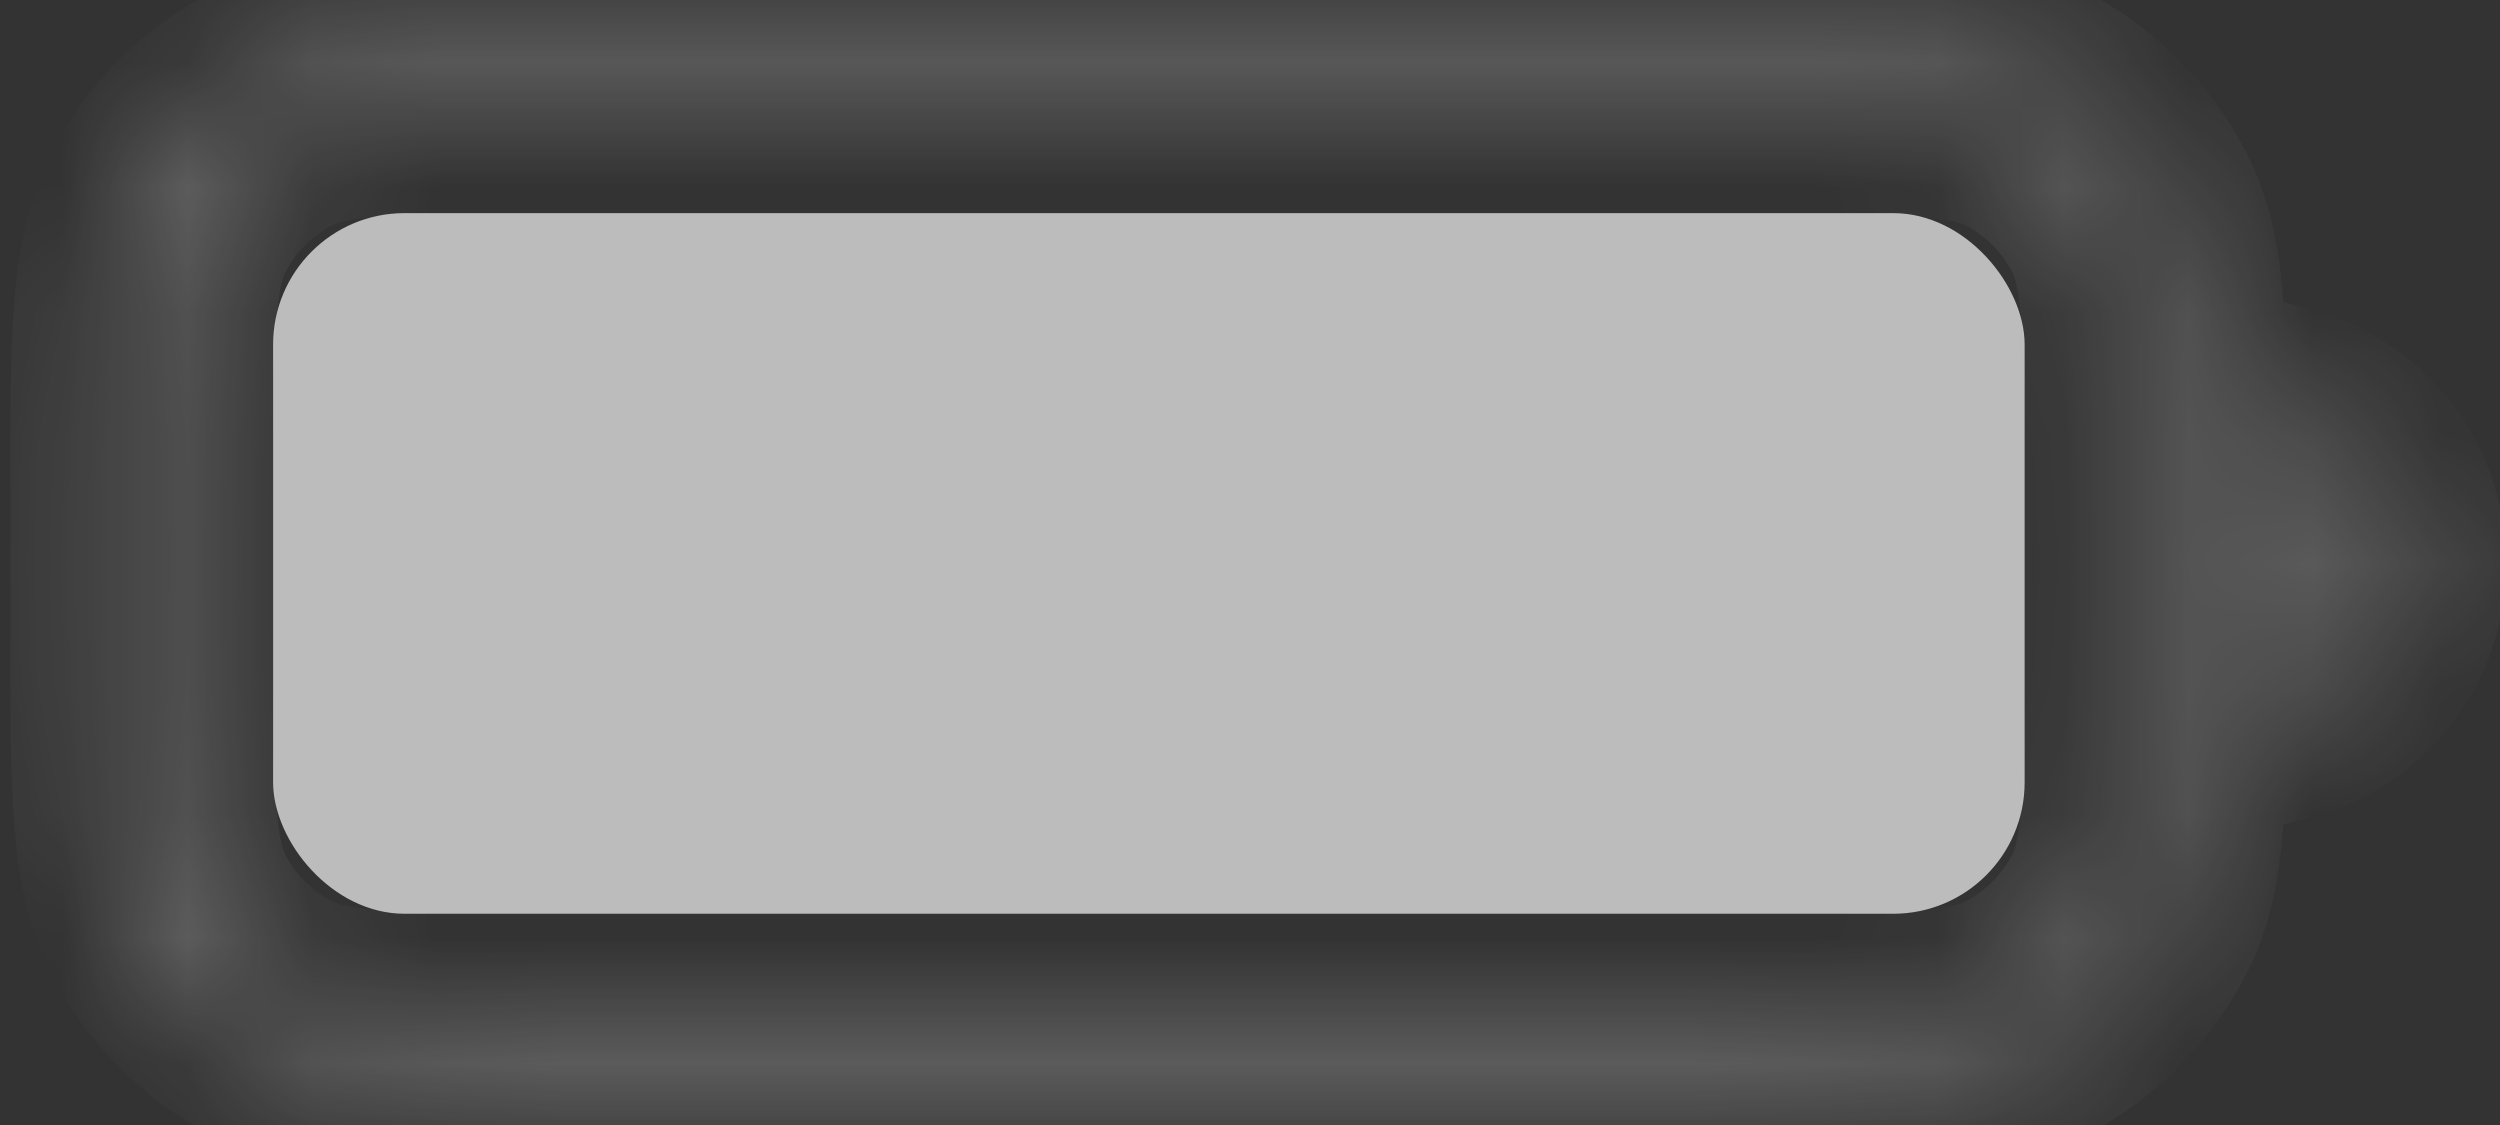 <svg width="20" height="9" viewBox="0 0 20 9" fill="none" xmlns="http://www.w3.org/2000/svg">
<rect x="0" y="0" width="20" height="9" fill="#333333" stroke="none"/>
<g opacity="0.4">
<mask id="path-1-inside-1_1040_388" fill="white">
<path fill-rule="evenodd" clip-rule="evenodd" d="M4.426 1.004H13.955C14.604 1.004 15.049 1.005 15.393 1.033C15.73 1.06 15.908 1.111 16.037 1.176C16.333 1.327 16.574 1.568 16.726 1.865C16.791 1.993 16.841 2.172 16.869 2.508C16.897 2.853 16.897 3.297 16.897 3.947V5.068C16.897 5.717 16.897 6.162 16.869 6.506C16.841 6.842 16.791 7.021 16.726 7.149C16.574 7.446 16.333 7.687 16.037 7.838C15.908 7.904 15.73 7.954 15.393 7.982C15.049 8.01 14.604 8.01 13.955 8.01H4.426C3.777 8.01 3.332 8.01 2.988 7.982C2.652 7.954 2.473 7.904 2.345 7.838C2.048 7.687 1.807 7.446 1.656 7.149C1.59 7.021 1.54 6.842 1.513 6.506C1.484 6.162 1.484 5.717 1.484 5.068V3.947C1.484 3.297 1.484 2.853 1.513 2.508C1.54 2.172 1.59 1.993 1.656 1.865C1.807 1.568 2.048 1.327 2.345 1.176C2.473 1.111 2.652 1.06 2.988 1.033C3.332 1.005 3.777 1.004 4.426 1.004ZM0.783 3.947C0.783 2.671 0.783 2.034 1.031 1.547C1.25 1.118 1.598 0.77 2.026 0.552C2.514 0.303 3.151 0.303 4.426 0.303H13.955C15.23 0.303 15.868 0.303 16.355 0.552C16.783 0.77 17.131 1.118 17.35 1.547C17.598 2.034 17.598 2.671 17.598 3.947V5.068C17.598 6.343 17.598 6.98 17.35 7.468C17.131 7.896 16.783 8.244 16.355 8.463C15.868 8.711 15.23 8.711 13.955 8.711H4.426C3.151 8.711 2.514 8.711 2.026 8.463C1.598 8.244 1.25 7.896 1.031 7.468C0.783 6.98 0.783 6.343 0.783 5.068V3.947ZM19.35 4.507C19.35 3.854 18.903 3.306 18.299 3.15V5.864C18.903 5.709 19.35 5.16 19.35 4.507Z"/>
</mask>
<path d="M15.393 1.033L15.45 0.334V0.334L15.393 1.033ZM16.037 1.176L15.719 1.8L15.719 1.8L16.037 1.176ZM16.726 1.865L17.35 1.547V1.547L16.726 1.865ZM16.869 2.508L17.567 2.451V2.451L16.869 2.508ZM16.869 6.506L17.567 6.563V6.563L16.869 6.506ZM16.726 7.149L17.35 7.468V7.468L16.726 7.149ZM16.037 7.838L16.355 8.463L16.037 7.838ZM15.393 7.982L15.336 7.283H15.336L15.393 7.982ZM2.988 7.982L3.045 7.283H3.045L2.988 7.982ZM2.345 7.838L2.026 8.463H2.026L2.345 7.838ZM1.656 7.149L2.28 6.831L2.28 6.831L1.656 7.149ZM1.513 6.506L2.211 6.449V6.449L1.513 6.506ZM1.513 2.508L2.211 2.565L1.513 2.508ZM1.656 1.865L2.28 2.183L2.28 2.183L1.656 1.865ZM2.345 1.176L2.663 1.8L2.663 1.8L2.345 1.176ZM2.988 1.033L3.045 1.731L2.988 1.033ZM1.031 1.547L1.656 1.865L1.031 1.547ZM2.026 0.552L2.345 1.176L2.026 0.552ZM16.355 0.552L16.673 -0.073V-0.073L16.355 0.552ZM17.35 1.547L16.726 1.865L16.726 1.865L17.35 1.547ZM17.35 7.468L16.726 7.149L16.726 7.149L17.35 7.468ZM16.355 8.463L16.673 9.087L16.355 8.463ZM2.026 8.463L1.708 9.087H1.708L2.026 8.463ZM1.031 7.468L0.407 7.786H0.407L1.031 7.468ZM18.299 3.15L18.473 2.472L17.598 2.246V3.15H18.299ZM18.299 5.864H17.598V6.768L18.473 6.543L18.299 5.864ZM13.955 0.303H4.426V1.705H13.955V0.303ZM15.45 0.334C15.07 0.303 14.592 0.303 13.955 0.303V1.705C14.616 1.705 15.027 1.706 15.336 1.731L15.45 0.334ZM16.355 0.552C16.111 0.427 15.83 0.365 15.45 0.334L15.336 1.731C15.63 1.755 15.706 1.794 15.719 1.8L16.355 0.552ZM17.35 1.547C17.131 1.118 16.783 0.77 16.355 0.552L15.719 1.8C15.883 1.884 16.017 2.018 16.101 2.183L17.35 1.547ZM17.567 2.451C17.536 2.072 17.474 1.79 17.35 1.547L16.101 2.183C16.108 2.196 16.146 2.272 16.17 2.565L17.567 2.451ZM17.598 3.947C17.598 3.309 17.598 2.831 17.567 2.451L16.17 2.565C16.196 2.875 16.197 3.286 16.197 3.947H17.598ZM17.598 5.068V3.947H16.197V5.068H17.598ZM17.567 6.563C17.598 6.183 17.598 5.705 17.598 5.068H16.197C16.197 5.729 16.196 6.14 16.17 6.449L17.567 6.563ZM17.35 7.468C17.474 7.224 17.536 6.943 17.567 6.563L16.17 6.449C16.146 6.742 16.108 6.819 16.101 6.831L17.35 7.468ZM16.355 8.463C16.783 8.244 17.131 7.896 17.35 7.468L16.101 6.831C16.017 6.996 15.883 7.13 15.719 7.214L16.355 8.463ZM15.45 8.68C15.83 8.649 16.111 8.587 16.355 8.463L15.719 7.214C15.706 7.221 15.63 7.259 15.336 7.283L15.45 8.68ZM13.955 8.711C14.592 8.711 15.07 8.711 15.45 8.68L15.336 7.283C15.027 7.309 14.616 7.31 13.955 7.31V8.711ZM4.426 8.711H13.955V7.31H4.426V8.711ZM2.931 8.68C3.311 8.711 3.789 8.711 4.426 8.711V7.31C3.765 7.31 3.354 7.309 3.045 7.283L2.931 8.68ZM2.026 8.463C2.27 8.587 2.551 8.649 2.931 8.68L3.045 7.283C2.752 7.259 2.676 7.221 2.663 7.214L2.026 8.463ZM1.031 7.468C1.25 7.896 1.598 8.244 2.026 8.463L2.663 7.214C2.498 7.13 2.364 6.996 2.28 6.831L1.031 7.468ZM0.814 6.563C0.845 6.943 0.907 7.224 1.031 7.468L2.28 6.831C2.273 6.819 2.235 6.742 2.211 6.449L0.814 6.563ZM0.783 5.068C0.783 5.705 0.783 6.183 0.814 6.563L2.211 6.449C2.186 6.14 2.184 5.729 2.184 5.068H0.783ZM0.783 3.947V5.068H2.184V3.947H0.783ZM0.814 2.451C0.783 2.831 0.783 3.309 0.783 3.947H2.184C2.184 3.286 2.186 2.875 2.211 2.565L0.814 2.451ZM1.031 1.547C0.907 1.79 0.845 2.072 0.814 2.451L2.211 2.565C2.235 2.272 2.273 2.196 2.28 2.183L1.031 1.547ZM2.026 0.552C1.598 0.77 1.25 1.118 1.031 1.547L2.28 2.183C2.364 2.018 2.498 1.884 2.663 1.8L2.026 0.552ZM2.931 0.334C2.551 0.365 2.27 0.427 2.026 0.552L2.663 1.8C2.676 1.794 2.752 1.755 3.045 1.731L2.931 0.334ZM4.426 0.303C3.789 0.303 3.311 0.303 2.931 0.334L3.045 1.731C3.354 1.706 3.765 1.705 4.426 1.705V0.303ZM0.407 1.229C0.224 1.587 0.151 1.971 0.116 2.394C0.082 2.809 0.083 3.321 0.083 3.947H1.484C1.484 3.297 1.484 2.853 1.513 2.508C1.54 2.172 1.59 1.993 1.656 1.865L0.407 1.229ZM1.708 -0.073C1.148 0.213 0.693 0.668 0.407 1.229L1.656 1.865C1.807 1.568 2.048 1.327 2.345 1.176L1.708 -0.073ZM4.426 -0.397C3.8 -0.397 3.289 -0.398 2.874 -0.364C2.451 -0.329 2.067 -0.255 1.708 -0.073L2.345 1.176C2.473 1.111 2.652 1.06 2.988 1.033C3.332 1.005 3.777 1.004 4.426 1.004V-0.397ZM13.955 -0.397H4.426V1.004H13.955V-0.397ZM16.673 -0.073C16.314 -0.255 15.93 -0.329 15.507 -0.364C15.092 -0.398 14.581 -0.397 13.955 -0.397V1.004C14.604 1.004 15.049 1.005 15.393 1.033C15.73 1.06 15.908 1.111 16.037 1.176L16.673 -0.073ZM17.974 1.229C17.689 0.668 17.233 0.213 16.673 -0.073L16.037 1.176C16.333 1.327 16.574 1.568 16.726 1.865L17.974 1.229ZM18.299 3.947C18.299 3.321 18.299 2.809 18.265 2.394C18.231 1.971 18.157 1.587 17.974 1.229L16.726 1.865C16.791 1.993 16.841 2.172 16.869 2.508C16.897 2.853 16.897 3.297 16.897 3.947H18.299ZM18.299 5.068V3.947H16.897V5.068H18.299ZM17.974 7.786C18.157 7.427 18.231 7.043 18.265 6.62C18.299 6.205 18.299 5.694 18.299 5.068H16.897C16.897 5.717 16.897 6.162 16.869 6.506C16.841 6.842 16.791 7.021 16.726 7.149L17.974 7.786ZM16.673 9.087C17.233 8.801 17.689 8.346 17.974 7.786L16.726 7.149C16.574 7.446 16.333 7.687 16.037 7.838L16.673 9.087ZM13.955 9.411C14.581 9.411 15.092 9.412 15.507 9.378C15.93 9.344 16.314 9.27 16.673 9.087L16.037 7.838C15.908 7.904 15.73 7.954 15.393 7.982C15.049 8.01 14.604 8.01 13.955 8.01V9.411ZM4.426 9.411H13.955V8.01H4.426V9.411ZM1.708 9.087C2.067 9.27 2.451 9.344 2.874 9.378C3.289 9.412 3.8 9.411 4.426 9.411V8.01C3.777 8.01 3.332 8.01 2.988 7.982C2.652 7.954 2.473 7.904 2.345 7.838L1.708 9.087ZM0.407 7.786C0.693 8.346 1.148 8.801 1.708 9.087L2.345 7.838C2.048 7.687 1.807 7.446 1.656 7.149L0.407 7.786ZM0.083 5.068C0.083 5.694 0.082 6.205 0.116 6.62C0.151 7.043 0.224 7.427 0.407 7.786L1.656 7.149C1.59 7.021 1.54 6.842 1.513 6.506C1.484 6.162 1.484 5.717 1.484 5.068H0.083ZM0.083 3.947V5.068H1.484V3.947H0.083ZM18.124 3.829C18.426 3.906 18.649 4.182 18.649 4.507H20.05C20.05 3.527 19.38 2.705 18.473 2.472L18.124 3.829ZM18.999 5.864V3.15H17.598V5.864H18.999ZM18.649 4.507C18.649 4.833 18.426 5.108 18.124 5.186L18.473 6.543C19.38 6.309 20.05 5.487 20.05 4.507H18.649Z" fill="white" fill-opacity="0.67" mask="url(#path-1-inside-1_1040_388)"/>
</g>
<rect x="2.185" y="1.705" width="14.012" height="5.605" rx="1.051" fill="white" fill-opacity="0.67"/>
</svg>
